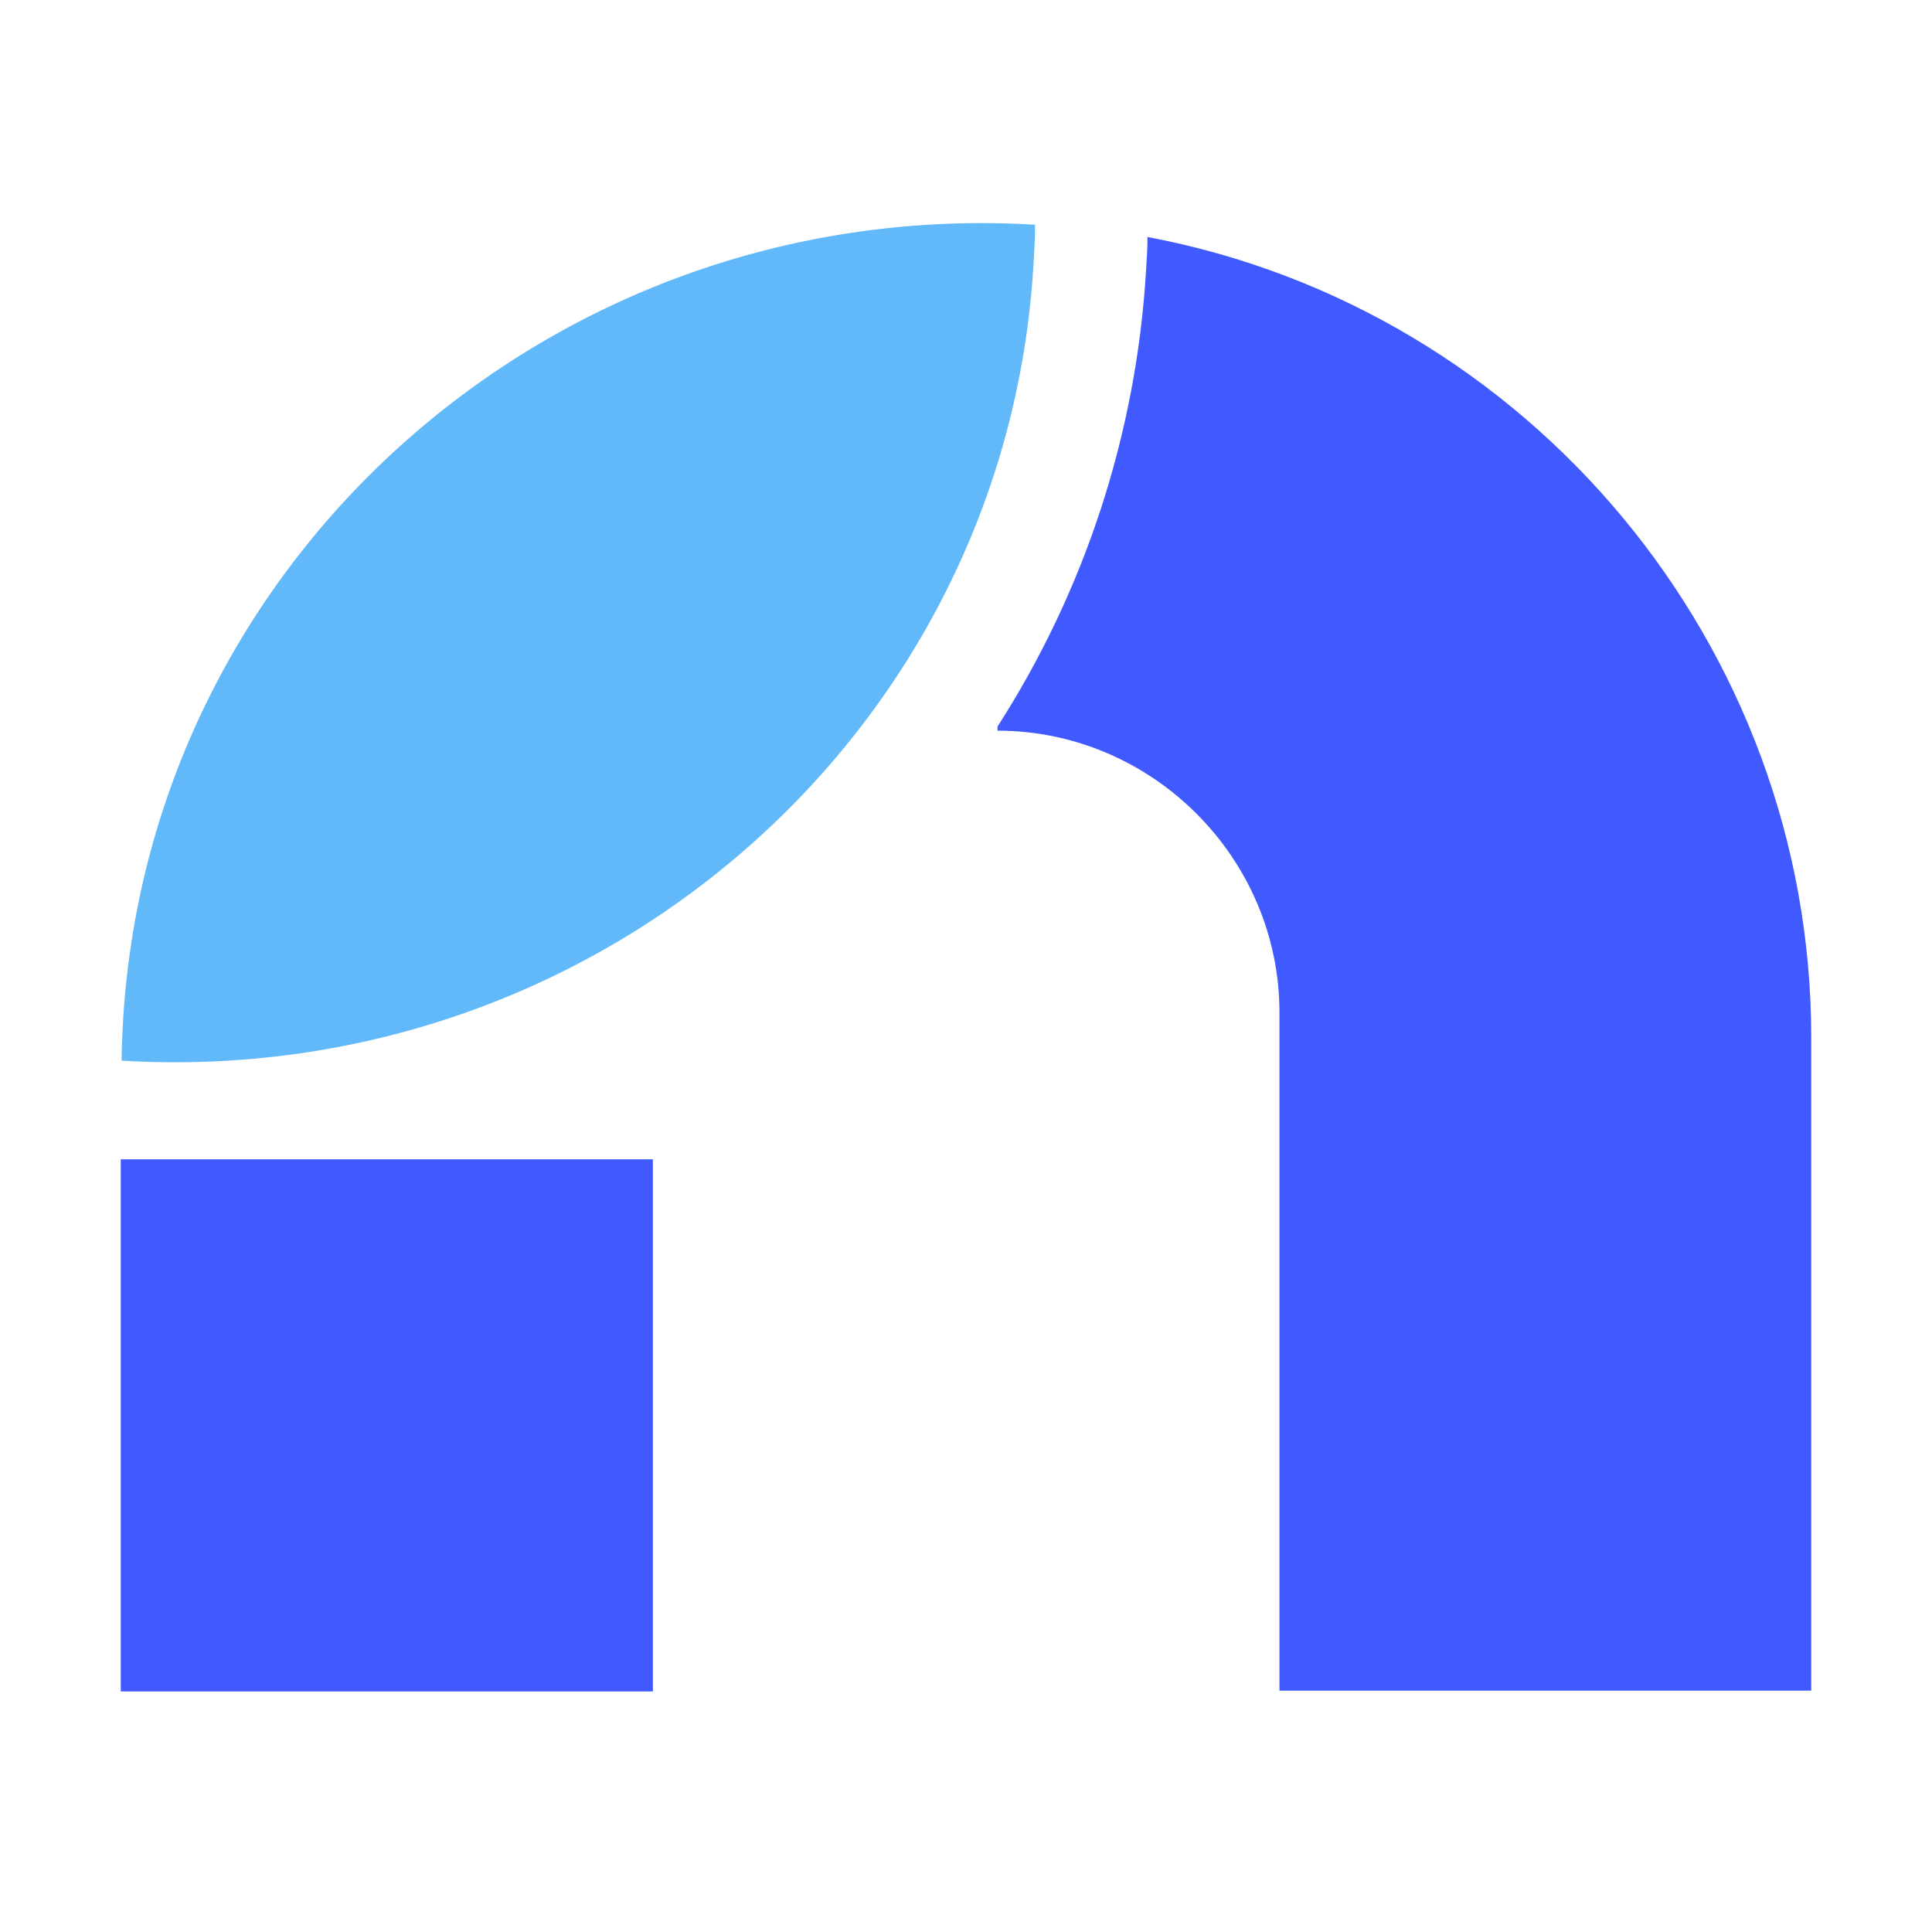 <svg width="16" height="16" viewBox="0 0 16 16" fill="none" xmlns="http://www.w3.org/2000/svg">
	<style>
		#blue, #blue2 {
            fill: #415AFF !important;
        }
        #maya {
        	fill: #62B9F9 !important;
        }
        @media (prefers-color-scheme: dark) {
			#blue, #blue2 {
	            fill: #427BFF !important;
	        }
	        #maya {
	        	fill: #6FC2FF !important;
	        }
        }
    </style>
<g clip-path="url(#clip0)">
<path d="M9.503 1.962C9.503 2.063 9.496 2.164 9.49 2.259C9.407 3.596 8.985 4.89 8.261 6.017V6.051C9.542 6.052 10.596 7.105 10.596 8.386V14.001H15V8.582C14.995 5.353 12.673 2.559 9.5 1.962" id="blue" fill="#415AFF"/>
<path d="M5.407 9.601H1V14.008H5.407V9.601Z" id="blue2" fill="#415AFF"/>
<path d="M1.02 8.44C1.014 8.555 1.007 8.67 1.007 8.784C4.948 9.02 8.322 6.078 8.558 2.205C8.565 2.09 8.572 1.975 8.572 1.861C4.637 1.624 1.257 4.567 1.02 8.44Z" id="maya" fill="#62B9F9"/>
</g>
<defs>
<clipPath id="clip0">
<path d="M1 1H15V15H1V1Z" fill="white"/>
</clipPath>
</defs>
</svg>

